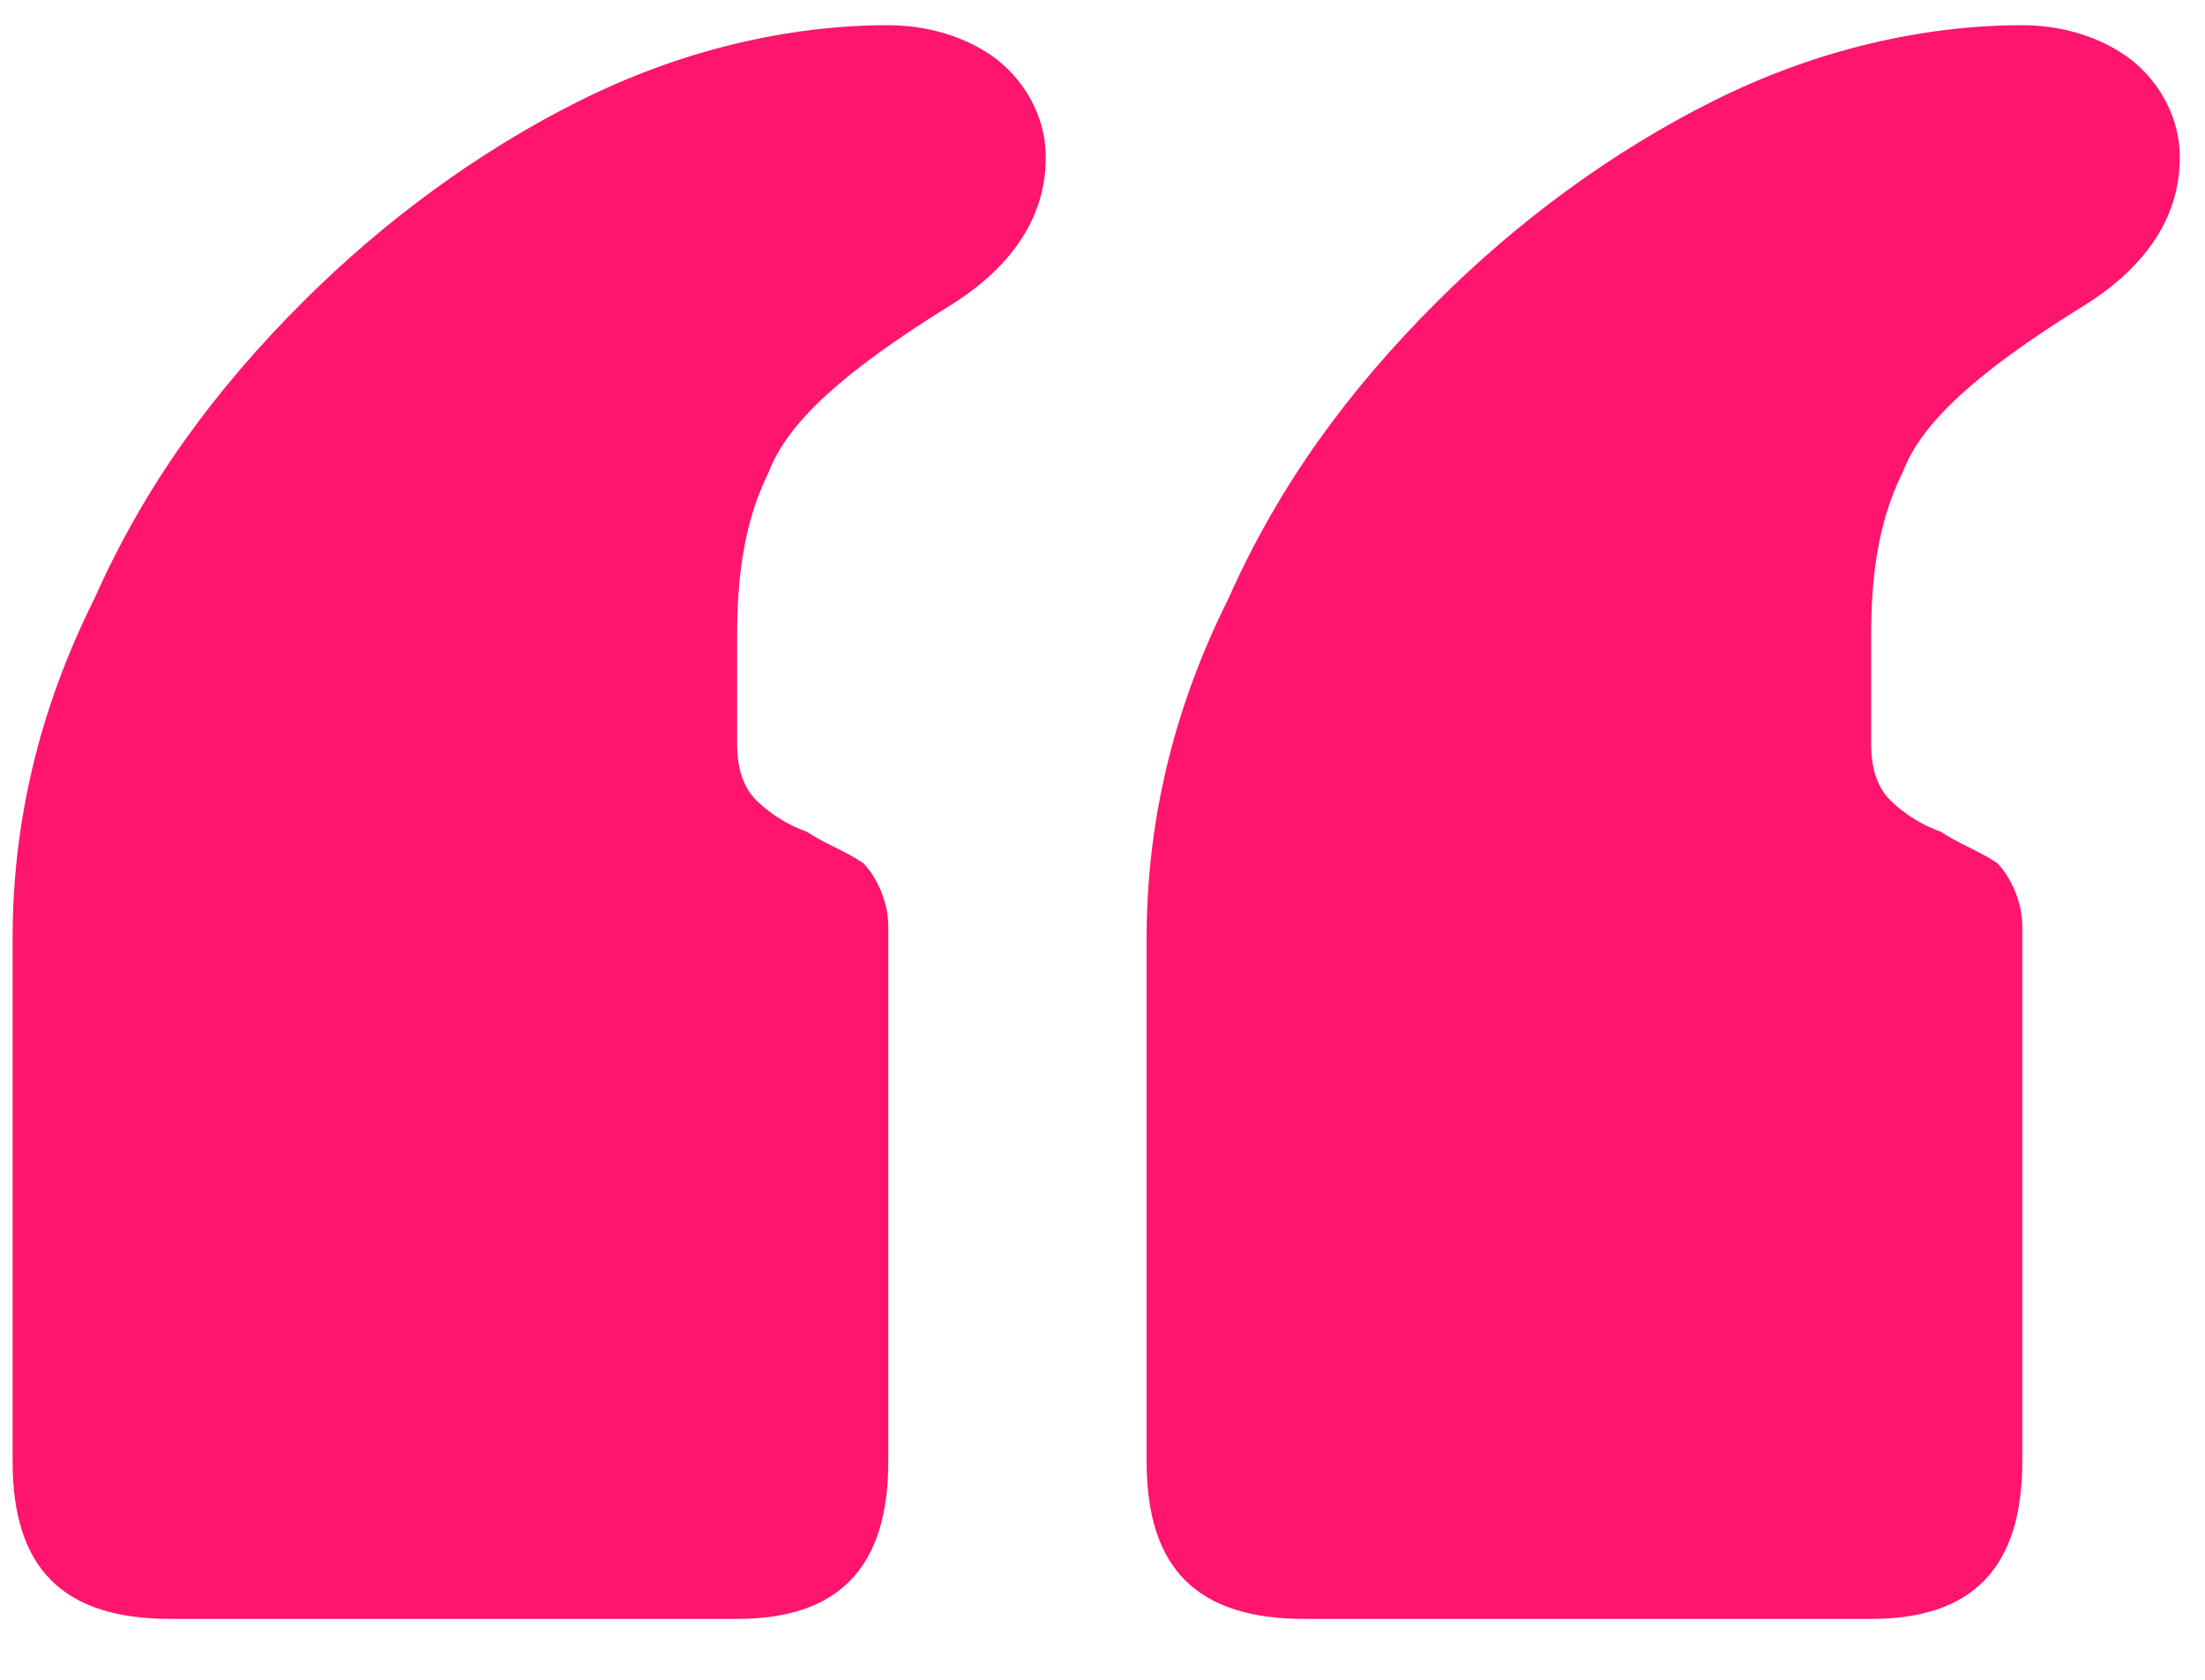 <svg width="21" height="16" viewBox="0 0 21 16" fill="none" xmlns="http://www.w3.org/2000/svg">
<path d="M8.46 0.24C7.5 0.24 6.48 0.48 5.52 0.96C4.56 1.44 3.66 2.1 2.88 2.88C2.04 3.72 1.38 4.62 0.9 5.7C0.36 6.78 0.12 7.86 0.12 8.94V13.92C0.12 14.94 0.6 15.42 1.62 15.42H7.02C7.98 15.42 8.46 14.94 8.46 13.92V8.82C8.46 8.58 8.34 8.34 8.22 8.22C8.04 8.1 7.86 8.04 7.68 7.92C7.5 7.86 7.32 7.74 7.2 7.62C7.08 7.5 7.02 7.32 7.02 7.08V6.06C7.02 5.52 7.08 4.98 7.32 4.5C7.5 4.02 8.04 3.54 9 2.94C9.6 2.58 9.96 2.1 9.96 1.5C9.96 1.2 9.84 0.9 9.6 0.66C9.36 0.42 8.94 0.24 8.46 0.24ZM19.26 0.24C18.3 0.24 17.28 0.48 16.32 0.96C15.36 1.44 14.46 2.1 13.68 2.88C12.84 3.72 12.18 4.62 11.7 5.7C11.16 6.78 10.92 7.86 10.92 8.94V13.92C10.92 14.94 11.4 15.42 12.42 15.42H17.82C18.78 15.42 19.26 14.94 19.26 13.92V8.82C19.26 8.58 19.14 8.34 19.02 8.22C18.84 8.1 18.66 8.04 18.48 7.92C18.3 7.86 18.12 7.74 18 7.62C17.88 7.5 17.82 7.32 17.82 7.08V6.06C17.82 5.52 17.88 4.98 18.12 4.5C18.3 4.02 18.84 3.54 19.8 2.94C20.4 2.58 20.76 2.1 20.76 1.5C20.76 1.2 20.64 0.9 20.4 0.66C20.16 0.42 19.74 0.24 19.26 0.24Z" fill="#FF156D"/>
</svg>

